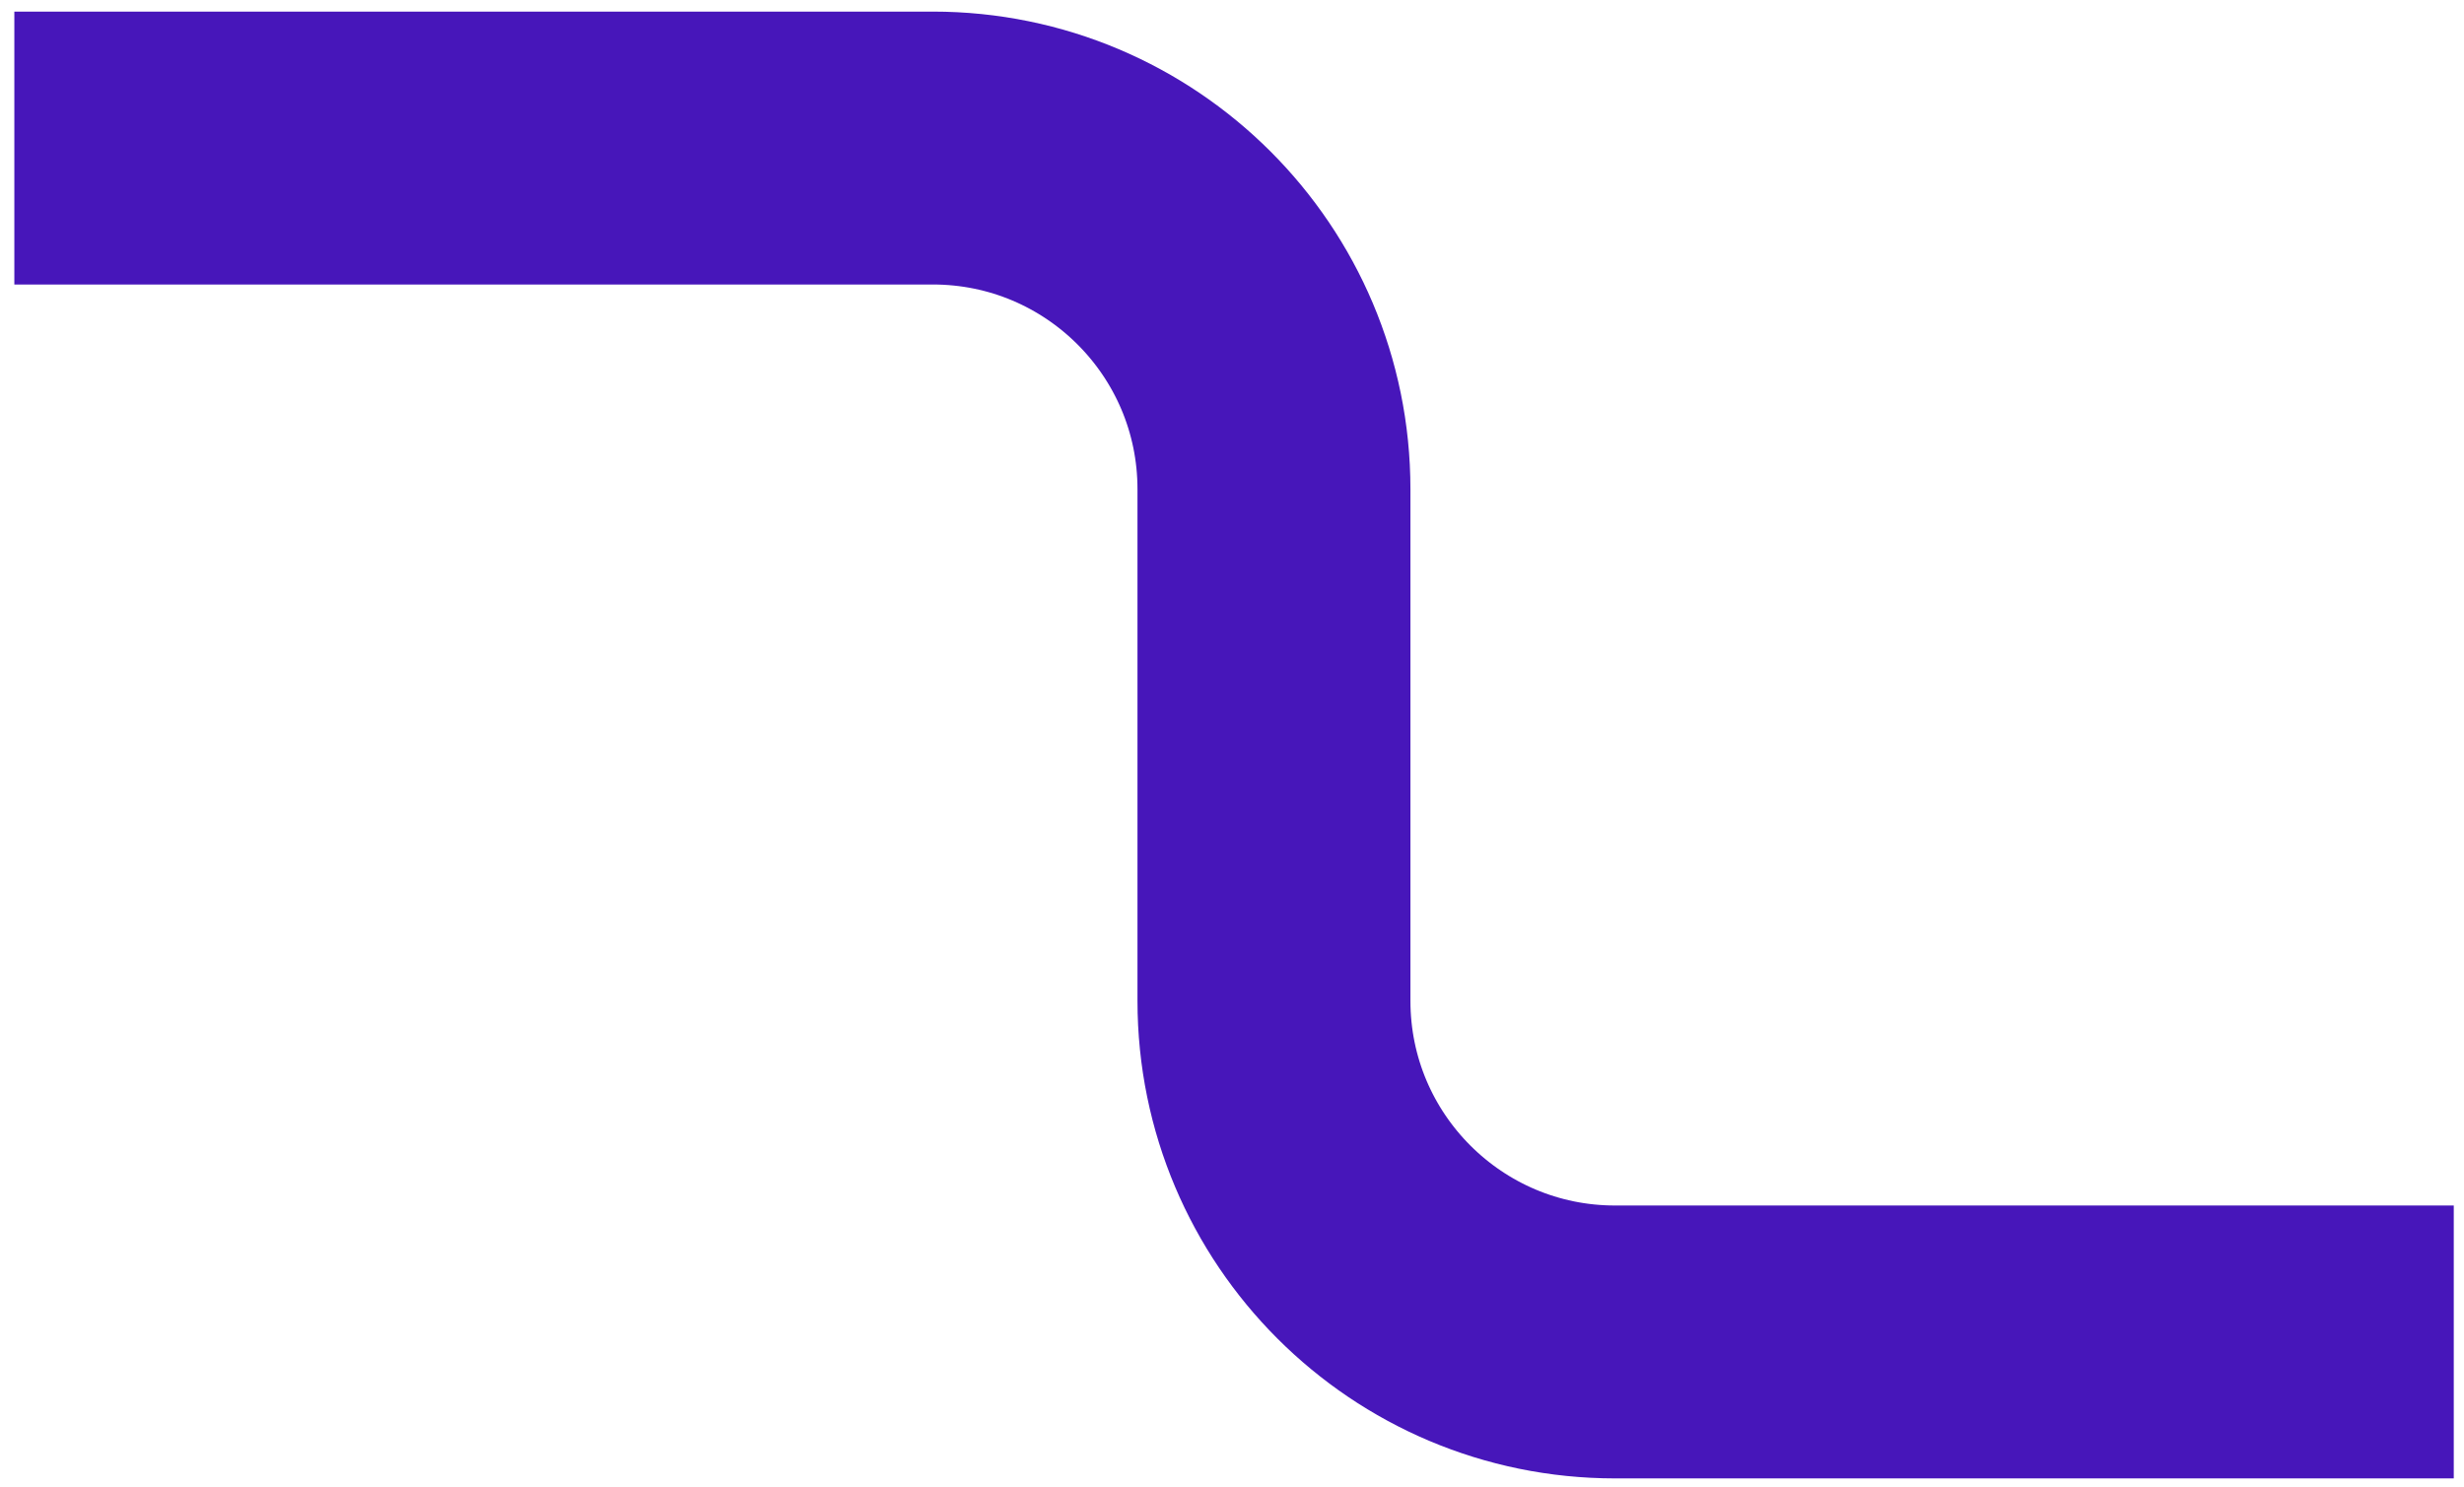 <svg width="116" height="70" viewBox="0 0 116 70" fill="none" xmlns="http://www.w3.org/2000/svg">
<path d="M115.518 63.188H76.037C67.167 63.188 59.975 55.997 59.975 47.126V23.033C59.975 14.162 52.784 6.971 43.913 6.971H0.675" stroke="#4716BA" stroke-width="12.85" stroke-dasharray="0"/>
</svg>
